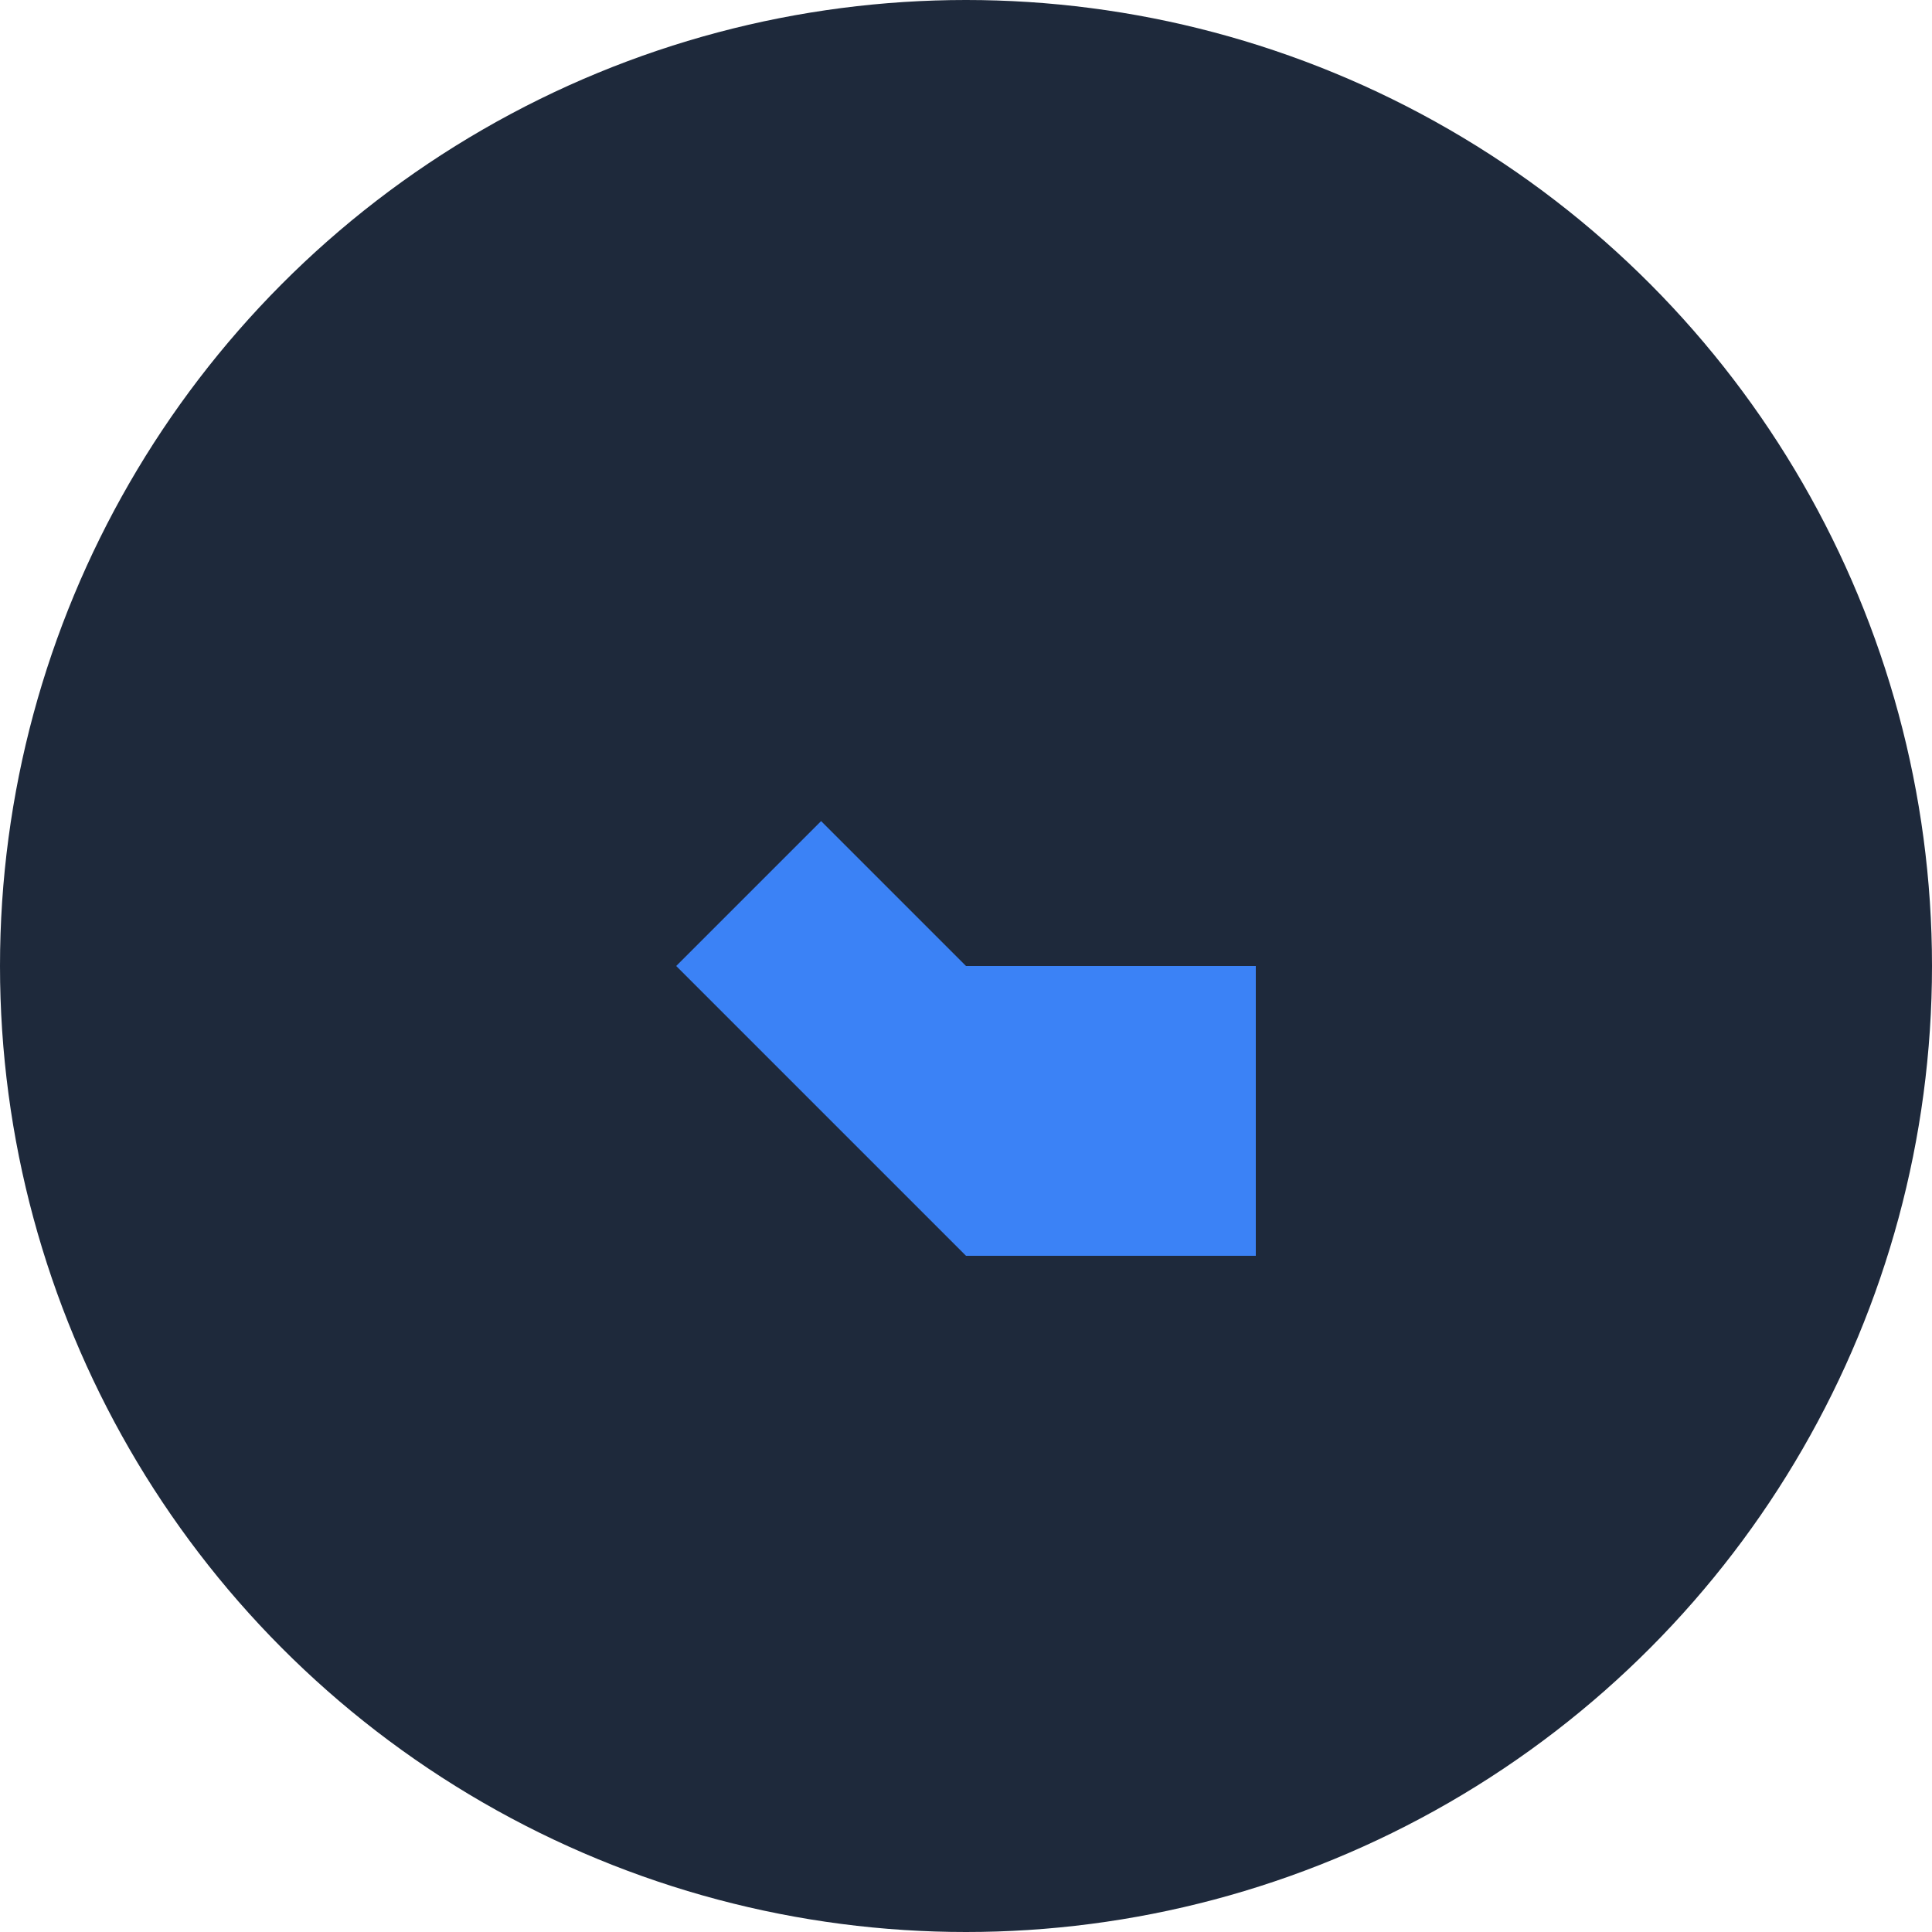 <svg width="40" height="40" viewBox="0 0 40 40" fill="none" xmlns="http://www.w3.org/2000/svg">
  <circle cx="20" cy="20" r="20" fill="#1E293B"/>
  <path d="M14 14L20 20H26V26H20L14 20V14Z" fill="#3B82F6"/>
  <path d="M14 14V20L20 14H14Z" fill="#1E293B"/>
</svg>